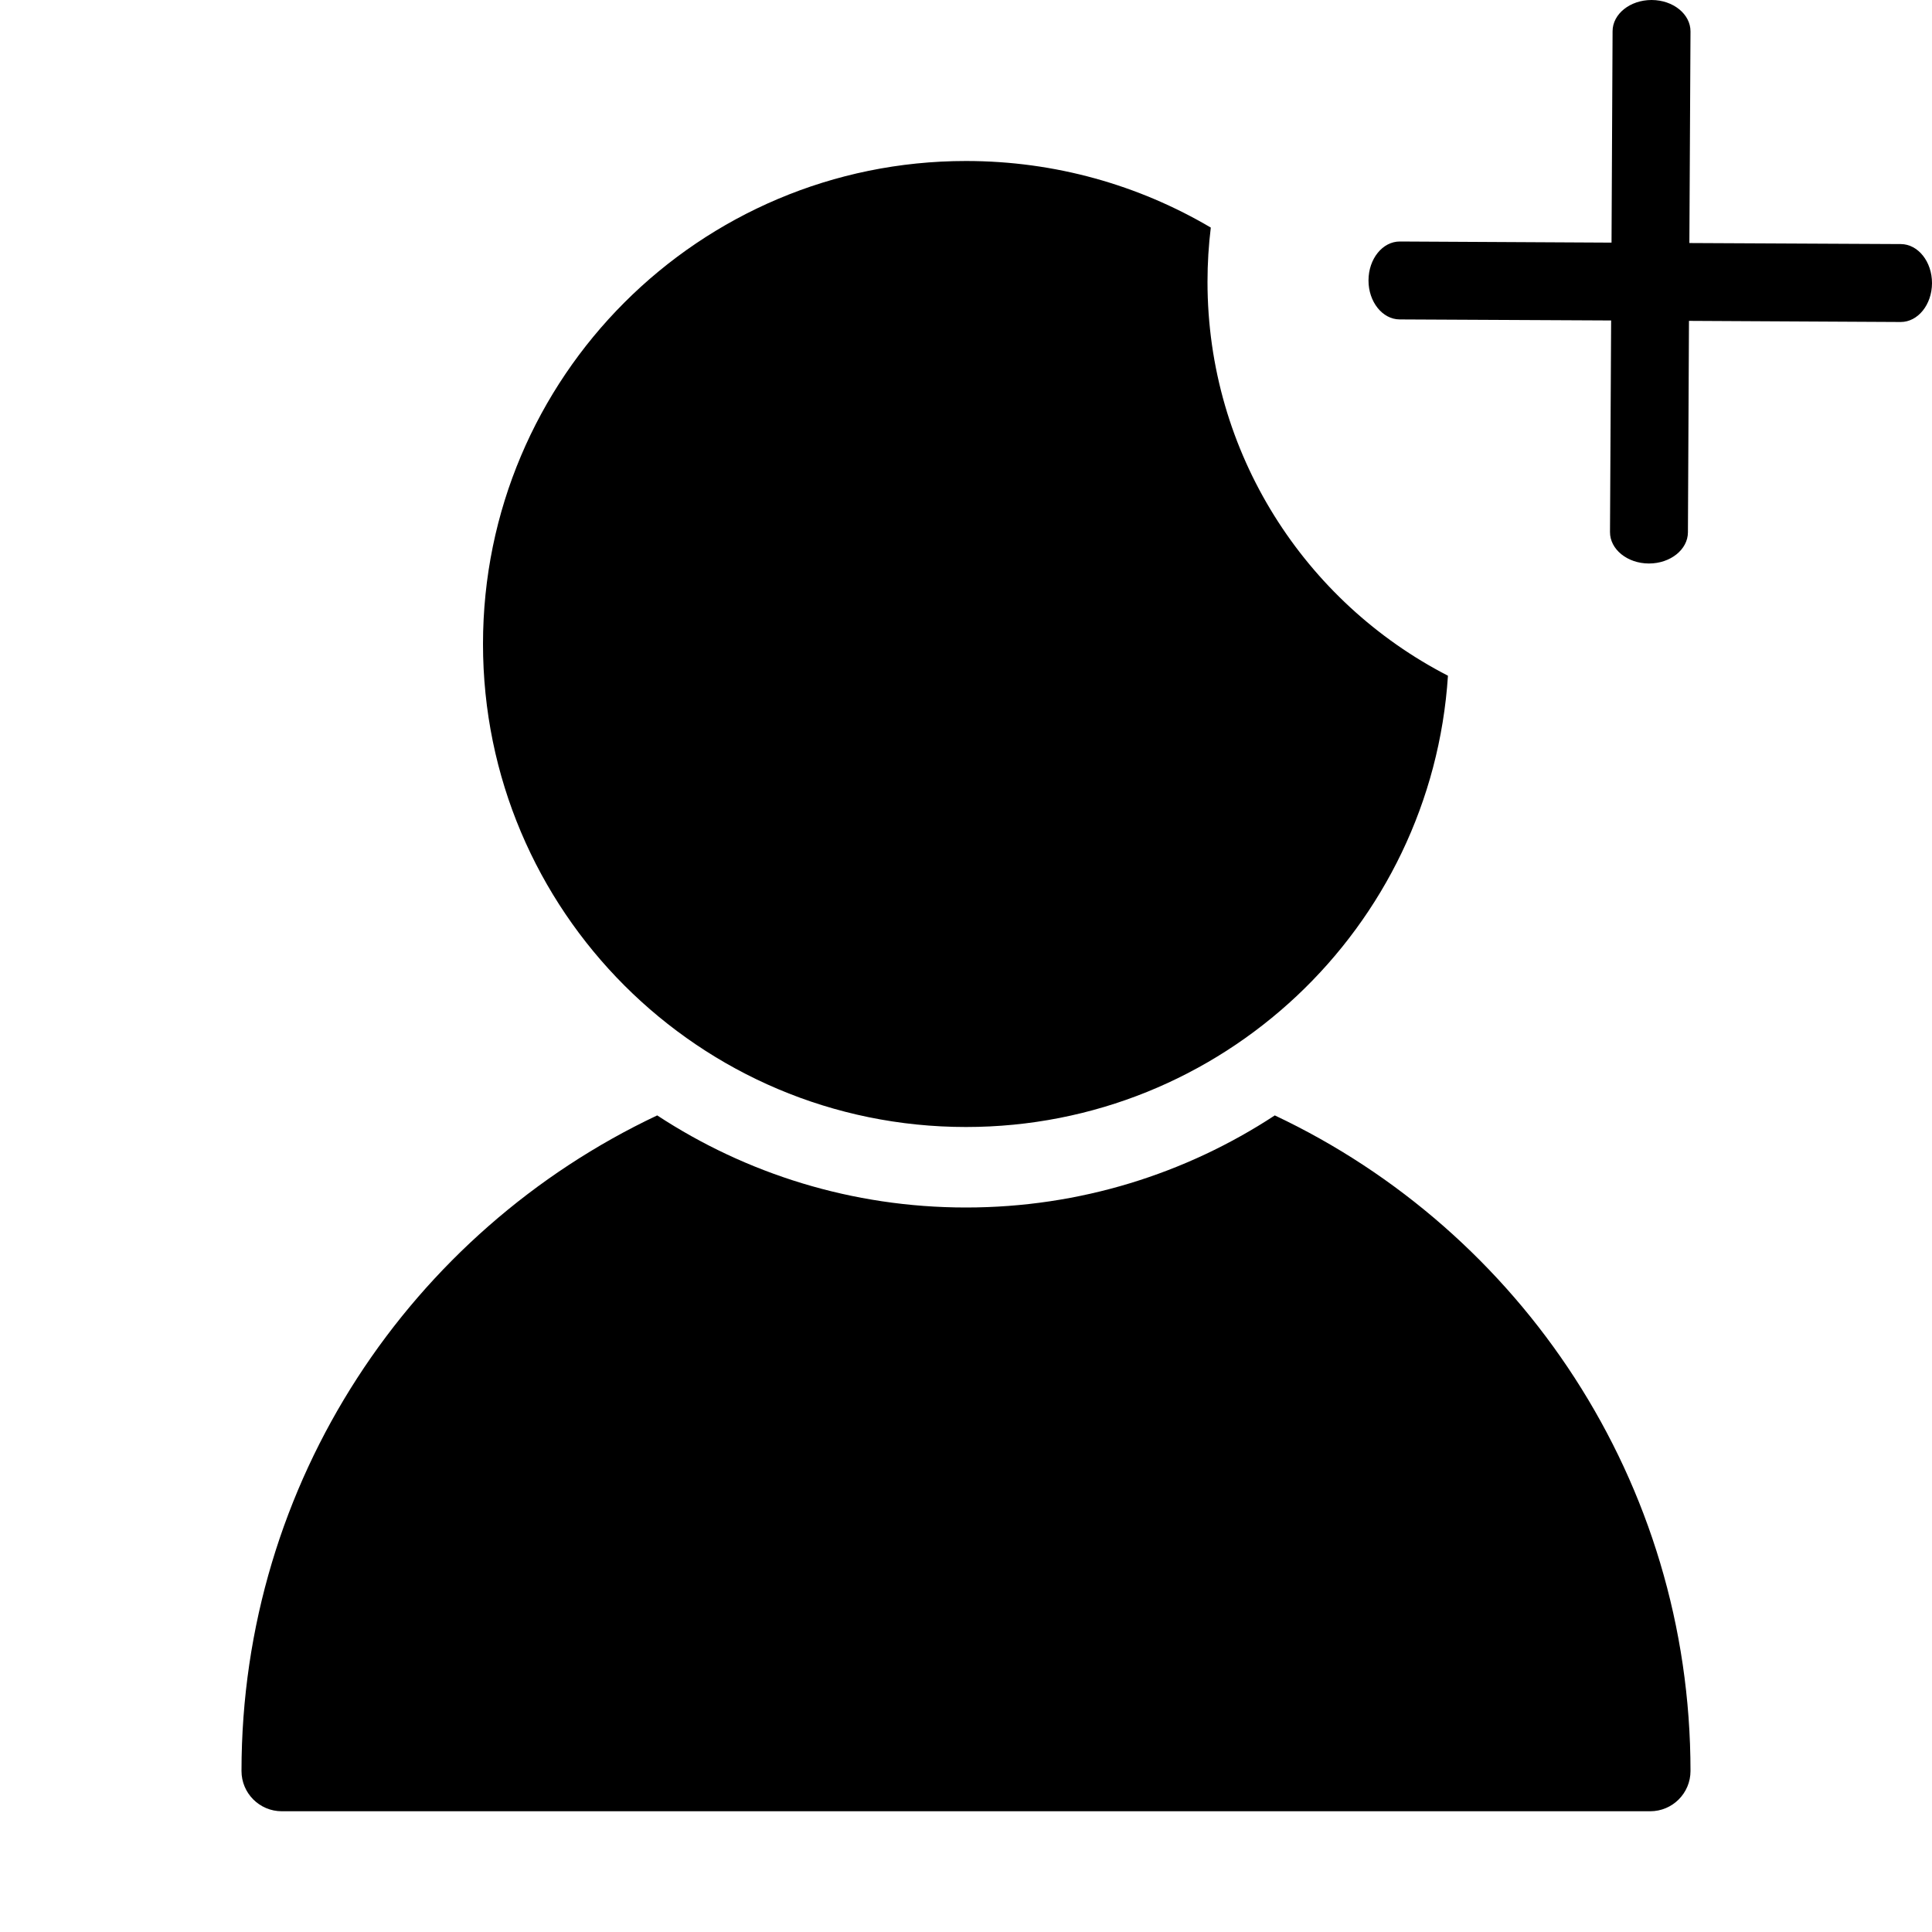 <svg xmlns="http://www.w3.org/2000/svg" xmlns:xlink="http://www.w3.org/1999/xlink" width="24px" height="24px" viewBox="0 0 24 24" version="1.1">
  <path d="M15.041,2.827 C15.014,3.047 15,3.272 15,3.5 C15,5.632 16.213,7.481 17.987,8.394 C17.784,11.524 15.181,14 12,14 C8.686,14 6,11.314 6,8 C6,4.686 8.686,2 12,2 C13.11,2 14.149,2.301 15.041,2.827 Z M8.164,13.856 C9.266,14.579 10.584,15 12,15 C13.416,15 14.734,14.579 15.836,13.856 C18.888,15.296 21,18.402 21,22 C21,22.276 20.776,22.5 20.5,22.5 L3.5,22.5 C3.224,22.5 3,22.276 3,22 C3,18.402 5.112,15.296 8.164,13.856 Z M20.981,3.986 L20.968,6.613 C20.967,6.827 20.75,7 20.484,7 L20.482,7 C20.215,6.999 19.999,6.824 20,6.609 L20.014,3.981 L17.387,3.968 C17.173,3.967 16.999,3.749 17,3.482 C17.001,3.215 17.175,3 17.389,3 L17.391,3 L20.019,3.014 L20.032,0.387 C20.033,0.173 20.25,0 20.516,0 L20.518,0 C20.785,0.001 21.001,0.176 21,0.391 L20.986,3.019 L23.613,3.032 C23.827,3.033 24.001,3.251 24,3.518 C23.999,3.785 23.825,4 23.611,4 L23.609,4 L20.981,3.986 Z"/>
</svg>

